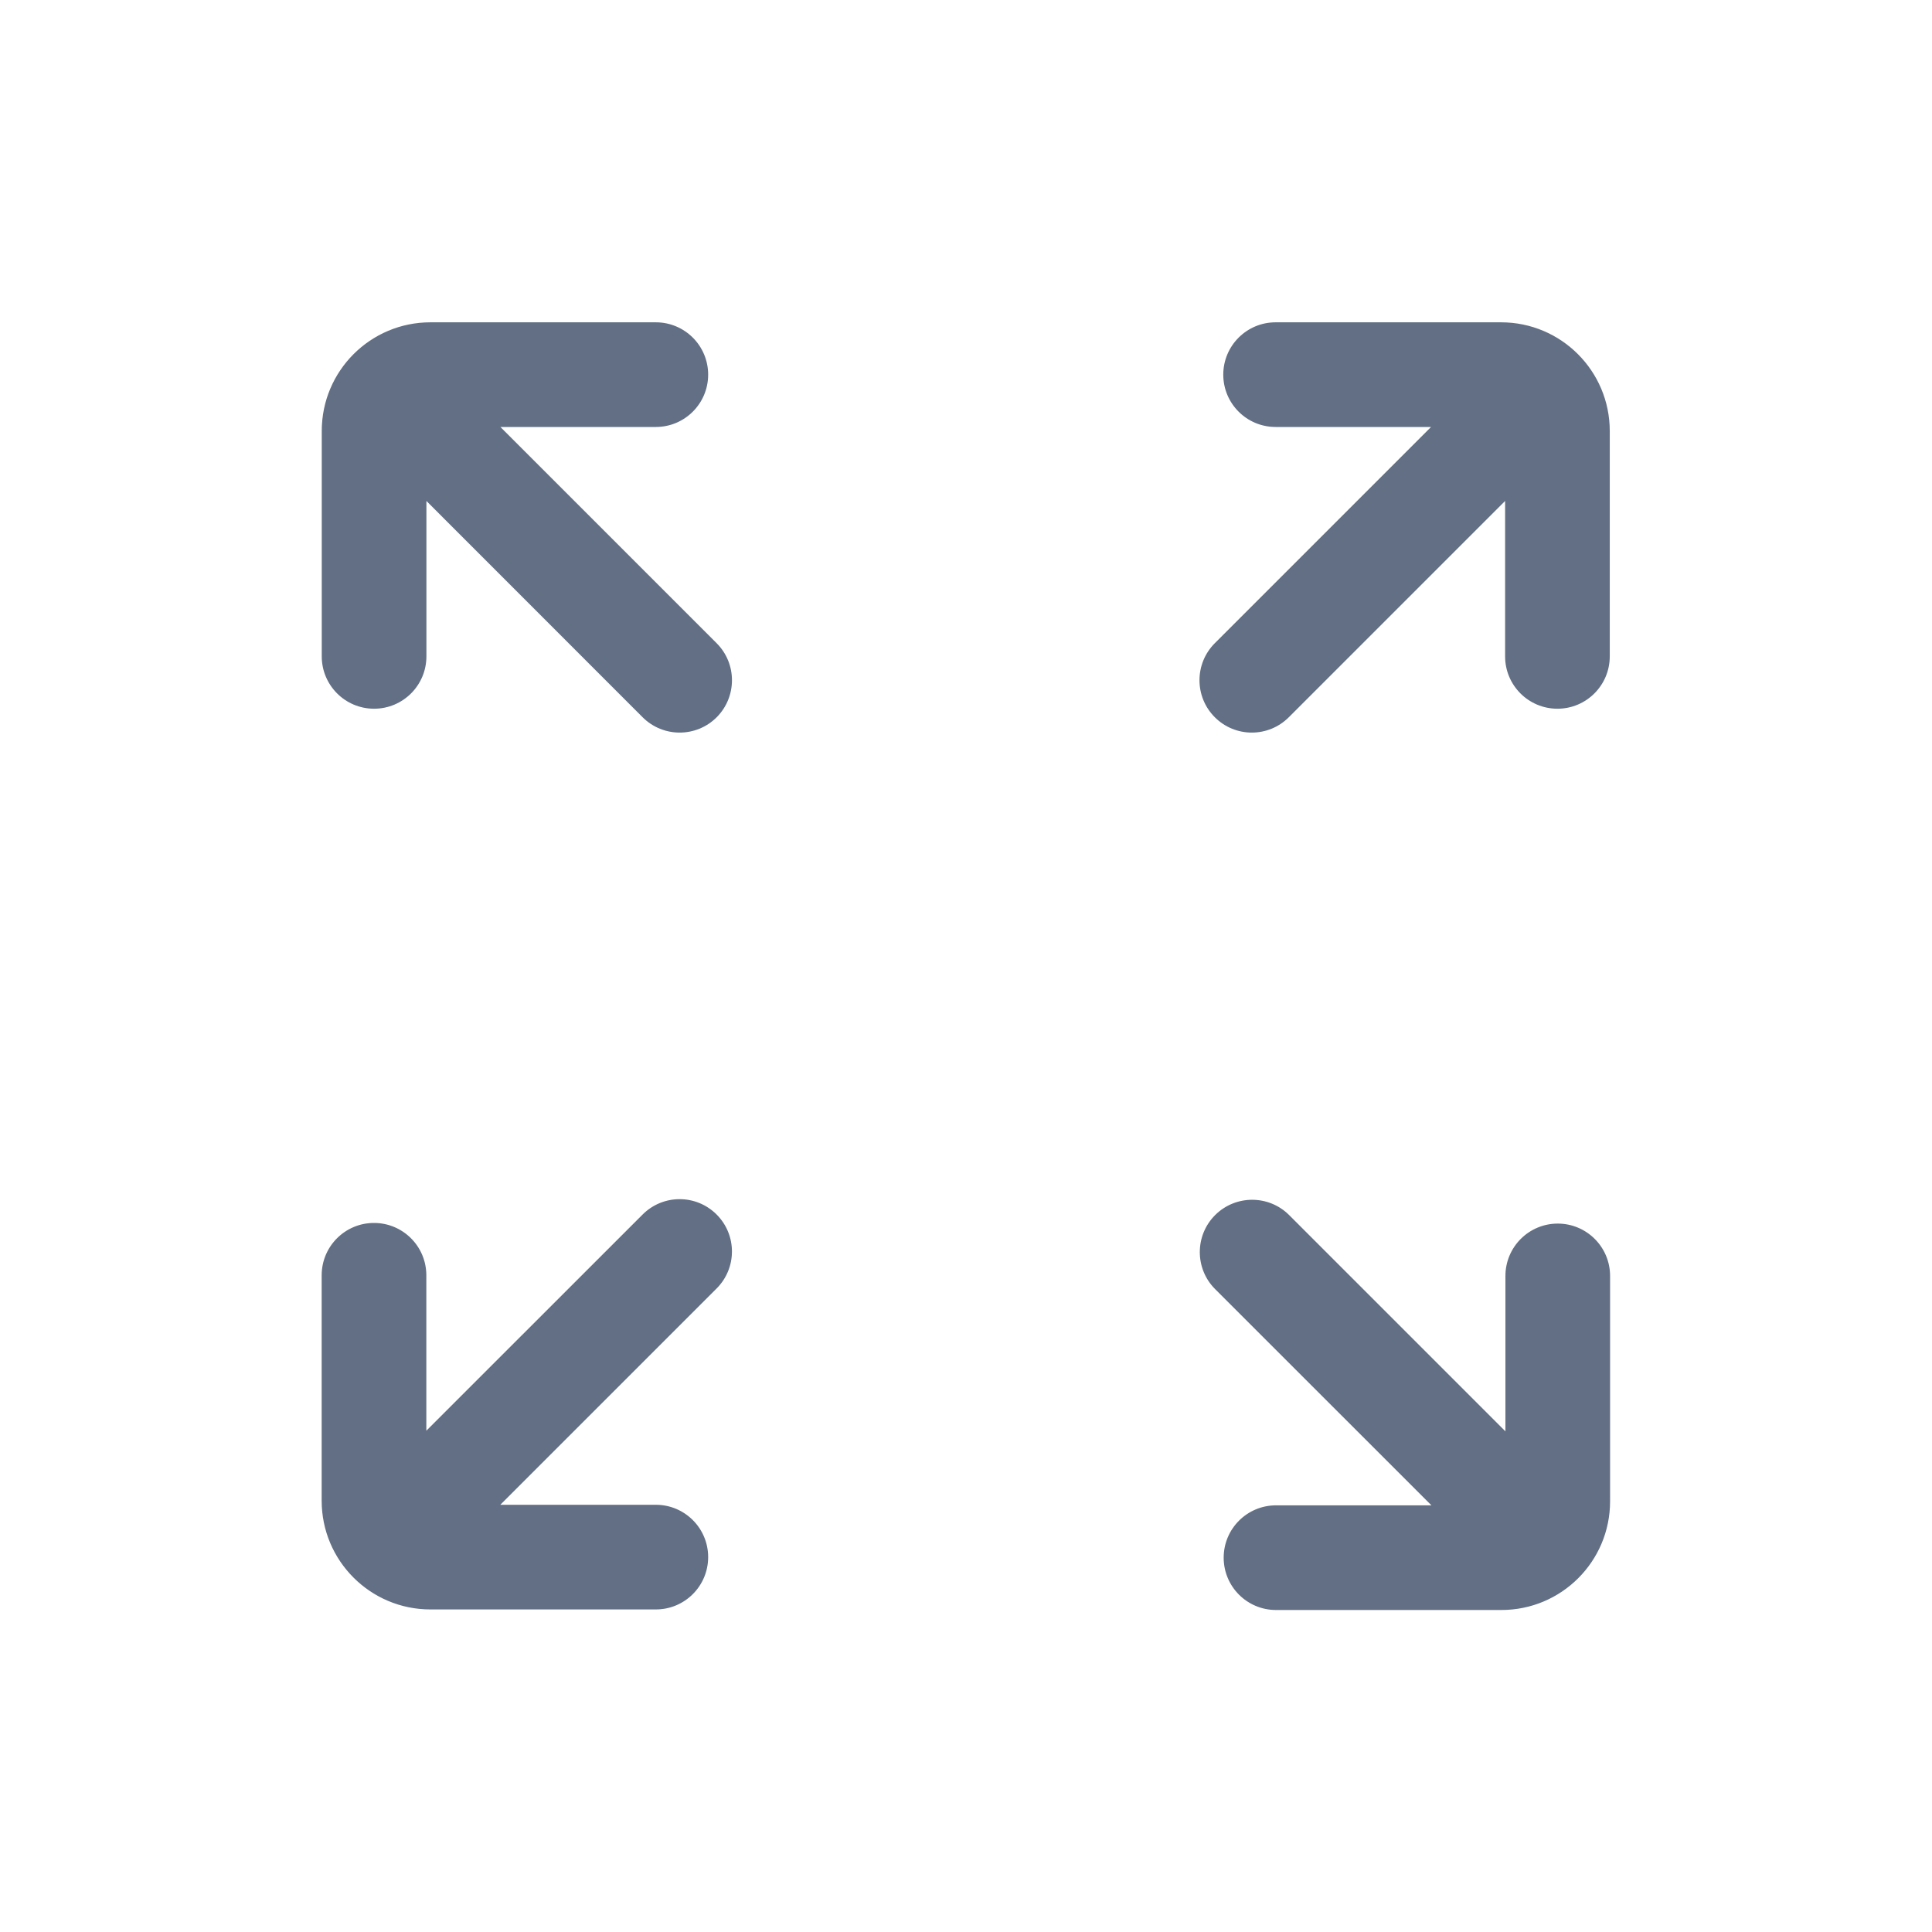 <svg width="24" height="24" viewBox="0 0 24 24" fill="none" xmlns="http://www.w3.org/2000/svg">
<path fill-rule="evenodd" clip-rule="evenodd" d="M4.647 8.804C4.288 8.804 3.997 8.513 3.997 8.154L3.997 5.354C3.997 4.608 4.601 4.004 5.347 4.004H8.147C8.506 4.004 8.797 4.295 8.797 4.654C8.797 5.013 8.506 5.304 8.147 5.304L6.216 5.304L8.903 7.991C9.156 8.244 9.156 8.656 8.903 8.91C8.649 9.164 8.237 9.164 7.983 8.91L5.297 6.223L5.297 8.154C5.297 8.513 5.006 8.804 4.647 8.804ZM6.215 18.693L8.147 18.693C8.506 18.693 8.797 18.984 8.797 19.343C8.797 19.702 8.506 19.993 8.147 19.993H5.346C4.601 19.993 3.996 19.388 3.996 18.643V15.842C3.996 15.483 4.287 15.192 4.646 15.192C5.005 15.192 5.296 15.483 5.296 15.842L5.296 17.773L7.983 15.087C8.237 14.833 8.648 14.833 8.902 15.087C9.156 15.341 9.156 15.752 8.902 16.006L6.215 18.693ZM18.701 17.781L18.701 15.85C18.701 15.491 18.992 15.2 19.351 15.2C19.71 15.2 20.001 15.491 20.001 15.85L20.001 18.65C20.001 19.396 19.397 20 18.651 20H15.851C15.492 20 15.201 19.709 15.201 19.35C15.201 18.991 15.492 18.7 15.851 18.7L17.782 18.7L15.095 16.014C14.841 15.76 14.841 15.348 15.095 15.094C15.349 14.841 15.761 14.841 16.014 15.094L18.701 17.781ZM15.196 4.654C15.196 4.295 15.487 4.004 15.846 4.004H18.647C19.392 4.004 19.997 4.608 19.997 5.354L19.997 8.154C19.997 8.513 19.706 8.804 19.347 8.804C18.988 8.804 18.697 8.513 18.697 8.154V6.223L16.01 8.91C15.756 9.164 15.345 9.164 15.091 8.91C14.837 8.656 14.837 8.244 15.091 7.99L17.777 5.304L15.846 5.304C15.487 5.304 15.196 5.013 15.196 4.654Z" fill="#626F84"/>
</svg>
